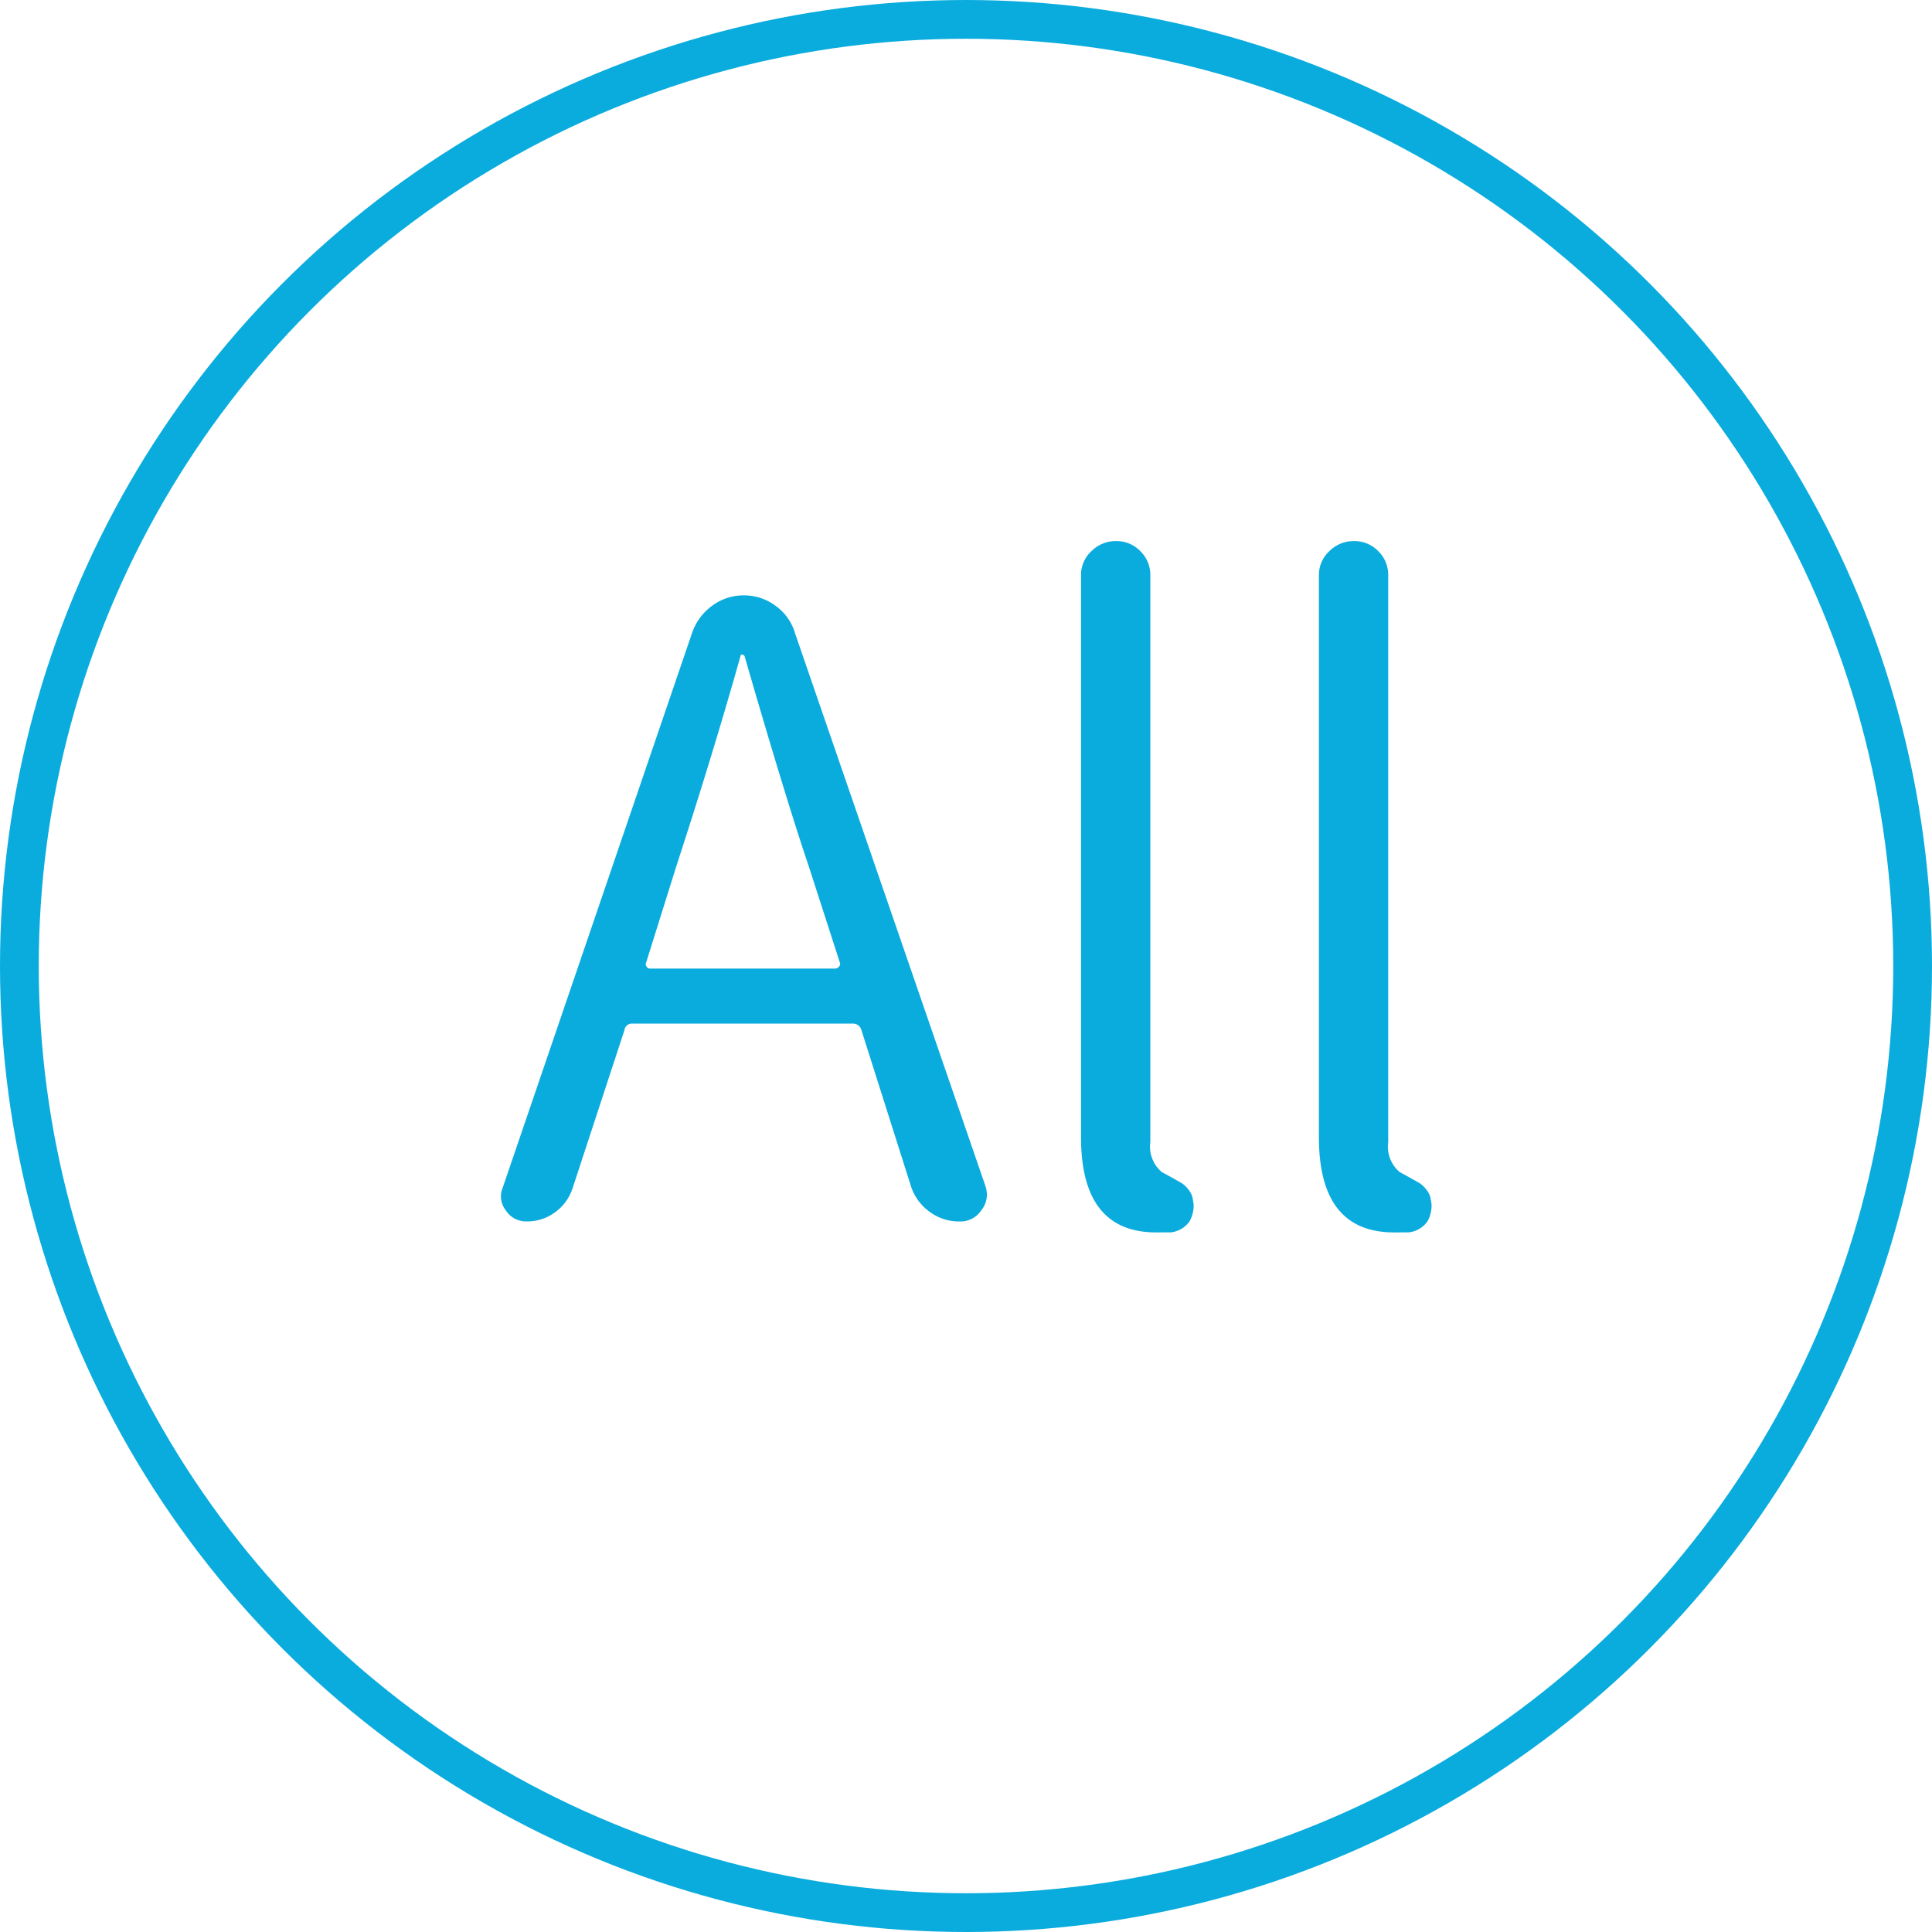 <svg xmlns="http://www.w3.org/2000/svg" xmlns:xlink="http://www.w3.org/1999/xlink" width="49.85" height="49.85" viewBox="0 0 49.85 49.85">
  <defs>
    <clipPath id="clip-path">
      <rect width="49.85" height="49.85" fill="none"/>
    </clipPath>
  </defs>
  <g id="btm_all_hover_2" data-name="btm_all_hover – 2" clip-path="url(#clip-path)">
    <circle id="椭圆_895" data-name="椭圆 895" cx="24.425" cy="24.425" r="24.425" transform="translate(0.5 0.5)" stroke-width="1" stroke="#0aacdd" stroke-linecap="round" stroke-linejoin="round" fill="none"/>
    <g id="组_62" data-name="组 62" transform="translate(12.924 13.965)">
      <path id="路径_76" data-name="路径 76" d="M587.286-293.4a1.258,1.258,0,0,1-.775-.259,1.308,1.308,0,0,1-.474-.668l-1.271-4.006a.225.225,0,0,0-.215-.172h-5.708a.193.193,0,0,0-.194.172l-1.335,4.071a1.242,1.242,0,0,1-.452.624,1.205,1.205,0,0,1-.732.237.618.618,0,0,1-.538-.28.6.6,0,0,1-.129-.366.573.573,0,0,1,.043-.215l4.889-14.323a1.438,1.438,0,0,1,.517-.7,1.35,1.35,0,0,1,.818-.269,1.351,1.351,0,0,1,.819.269,1.319,1.319,0,0,1,.5.7l4.911,14.259a.75.75,0,0,1,.043.237.656.656,0,0,1-.151.409A.639.639,0,0,1,587.286-293.4Zm-8.077-6.677a.1.1,0,0,0,.011.1.107.107,0,0,0,.1.053h4.76a.132.132,0,0,0,.107-.053.088.088,0,0,0,.022-.1l-.8-2.477q-.625-1.852-1.658-5.428a.07.07,0,0,0-.065-.043.038.038,0,0,0-.043.043q-.71,2.52-1.658,5.428Z" transform="translate(-575.462 310.951)" fill="#0aacdd"/>
      <path id="路径_77" data-name="路径 77" d="M620.477-295.746q-1.939,0-1.939-2.455V-312.7a.834.834,0,0,1,.269-.625.886.886,0,0,1,.636-.259.851.851,0,0,1,.624.259.852.852,0,0,1,.259.625v14.624a.857.857,0,0,0,.3.776q.043.021.237.129l.269.151a.706.706,0,0,1,.172.162.534.534,0,0,1,.118.248v.022a.642.642,0,0,1,.022.151.834.834,0,0,1-.108.409.681.681,0,0,1-.474.28Z" transform="translate(-603.569 313.58)" fill="#0aacdd"/>
      <path id="路径_78" data-name="路径 78" d="M638.141-295.746q-1.939,0-1.939-2.455V-312.7a.834.834,0,0,1,.27-.625.885.885,0,0,1,.635-.259.852.852,0,0,1,.625.259.852.852,0,0,1,.258.625v14.624a.857.857,0,0,0,.3.776q.043.021.237.129l.269.151a.7.7,0,0,1,.172.162.53.53,0,0,1,.119.248v.022a.642.642,0,0,1,.022.151.834.834,0,0,1-.108.409.681.681,0,0,1-.474.28Z" transform="translate(-615.095 313.58)" fill="#0aacdd"/>
    </g>
  </g>
</svg>
